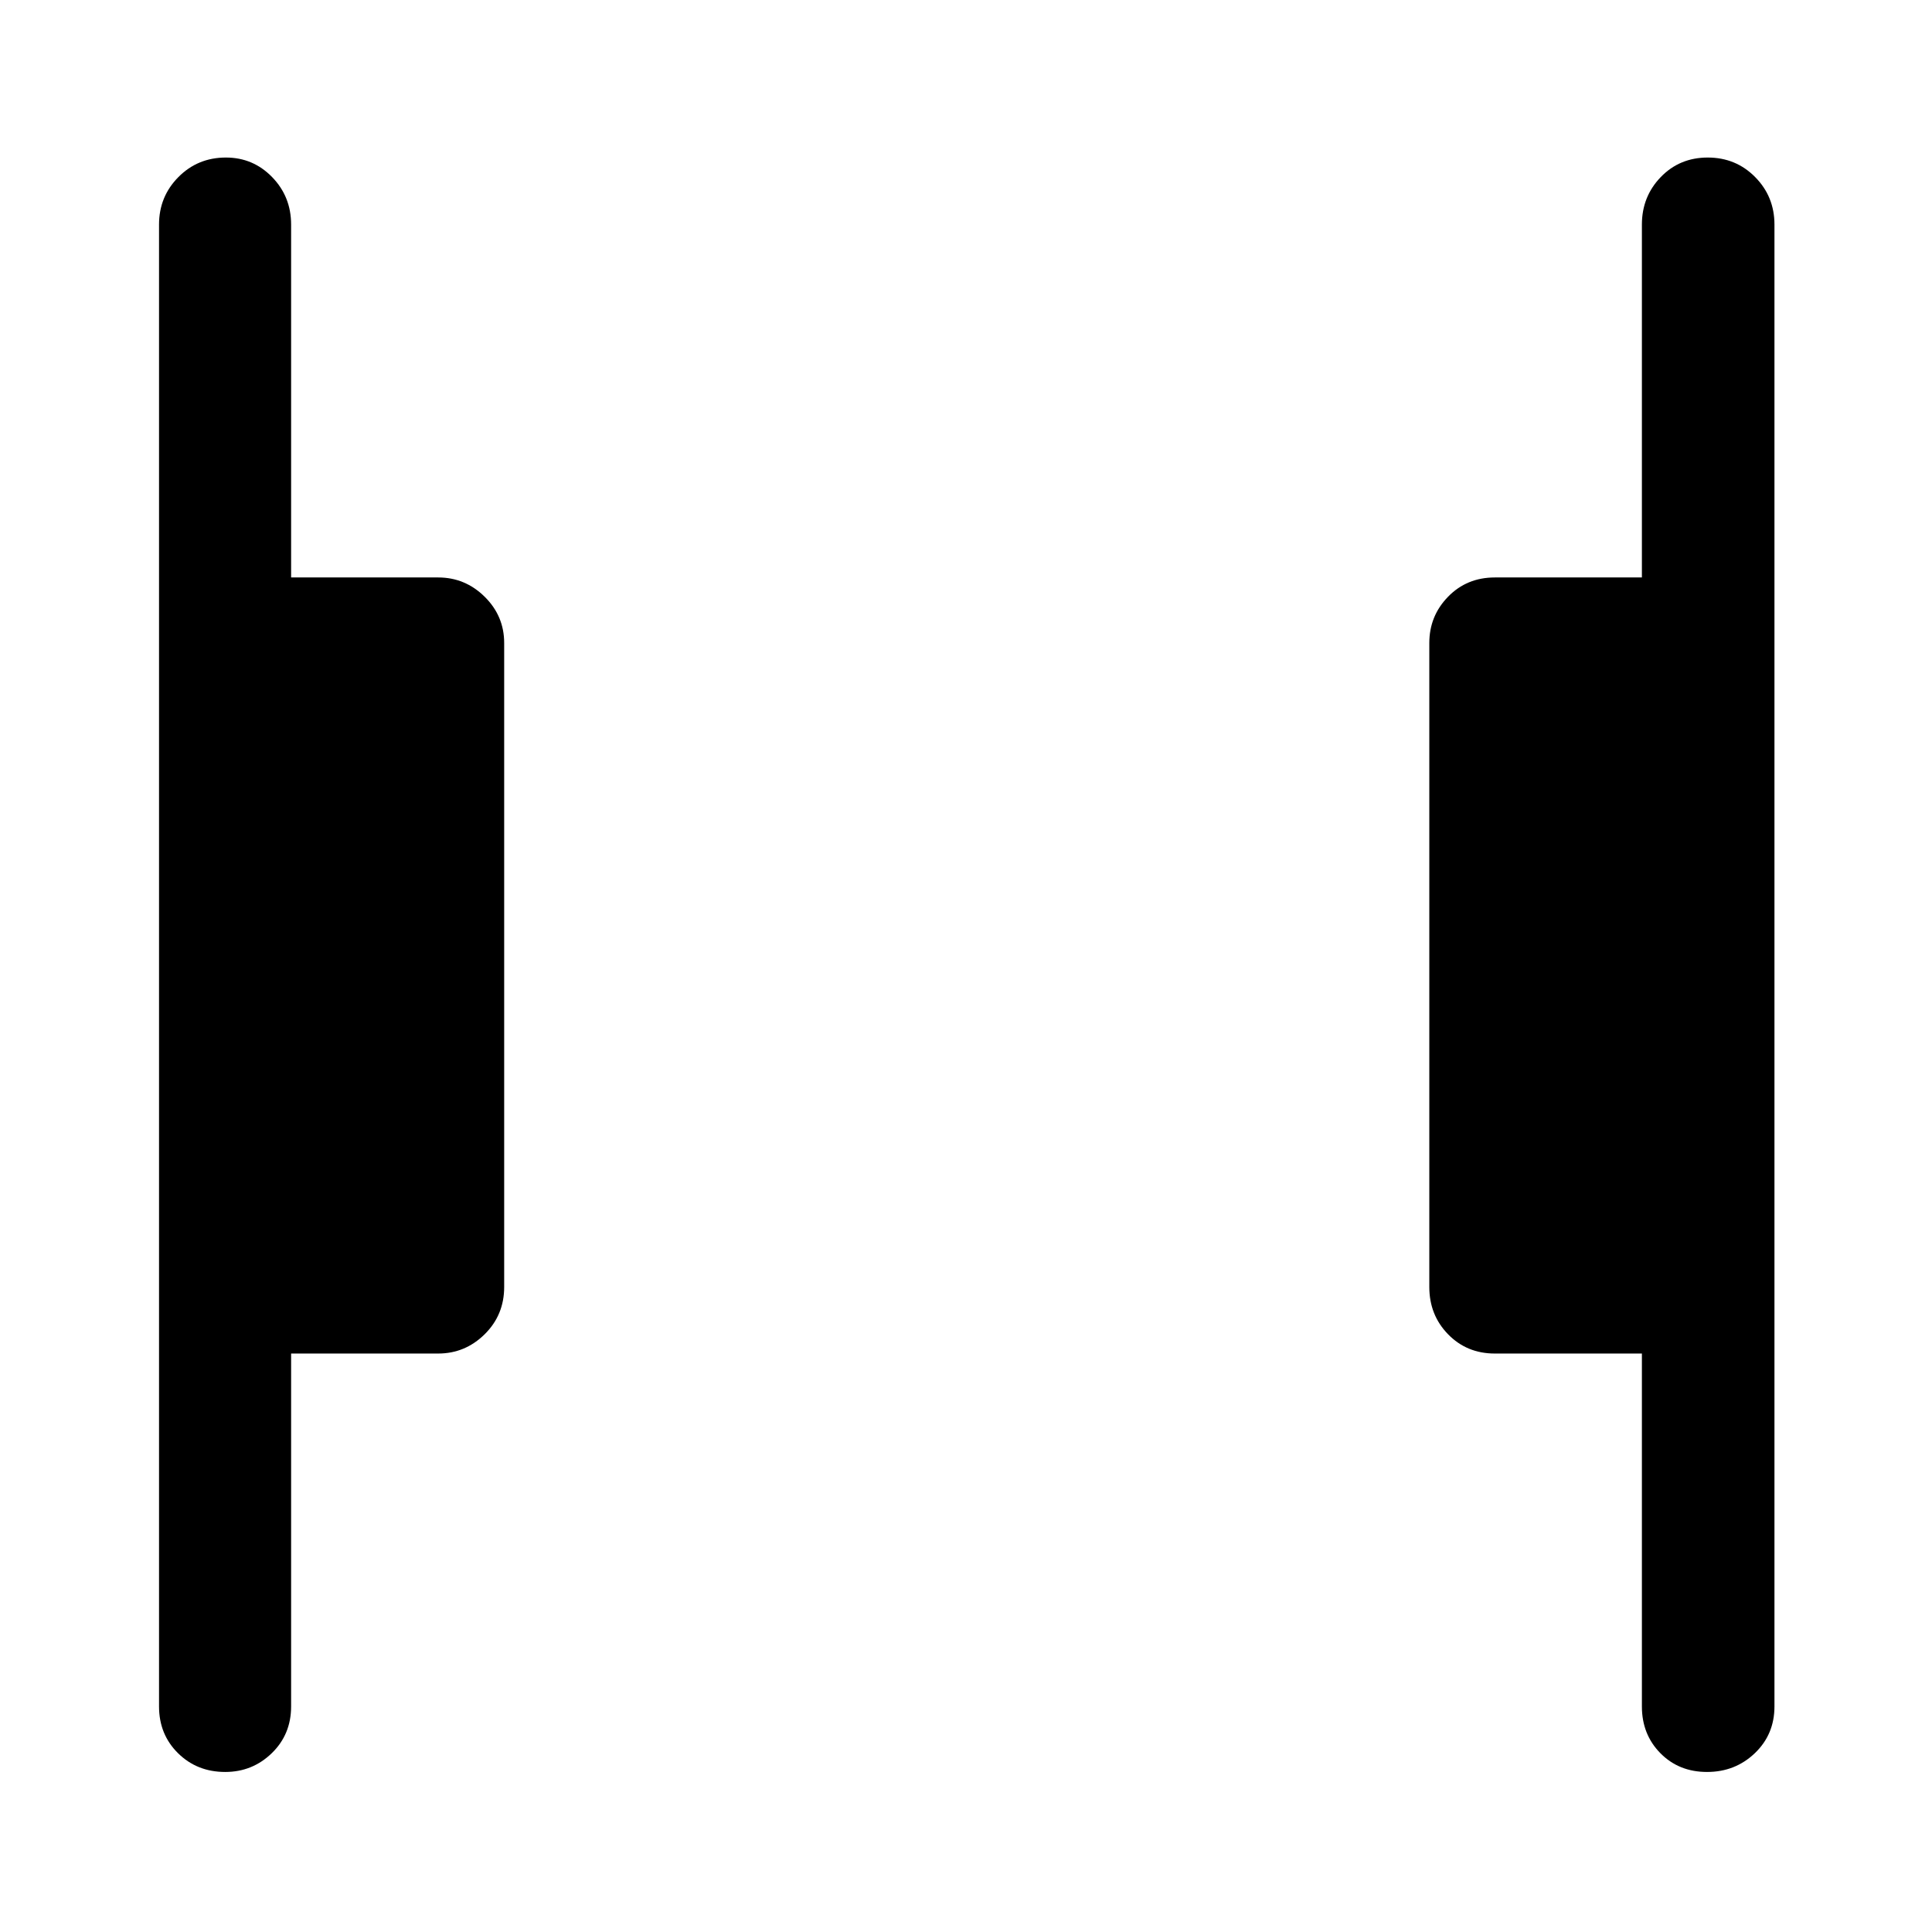 <svg xmlns="http://www.w3.org/2000/svg" height="48" viewBox="0 96 960 960" width="48"><path d="M848.217 976.478q-13.978 0-23.174-9.32-9.195-9.321-9.195-23.245V768.565h-73.066q-13.923 0-23.244-9.57-9.321-9.571-9.321-23.495v-320q0-13.424 9.321-22.995 9.321-9.57 23.244-9.57h73.066V207.587q0-13.894 9.371-23.599 9.371-9.706 23.349-9.706 13.977 0 23.563 9.706 9.587 9.705 9.587 23.599v736.326q0 13.924-9.762 23.245-9.762 9.32-23.739 9.32Zm-736.306 0q-13.998 0-23.444-9.32-9.445-9.321-9.445-23.245V207.587q0-13.894 9.62-23.599 9.622-9.706 23.62-9.706 13.499 0 22.945 9.706 9.445 9.705 9.445 23.599v175.348h73.066q13.394 0 23.099 9.57 9.705 9.571 9.705 22.995v320q0 13.924-9.705 23.495-9.705 9.57-23.099 9.57h-73.066v175.348q0 13.924-9.621 23.245-9.621 9.32-23.12 9.32Z"/></svg>